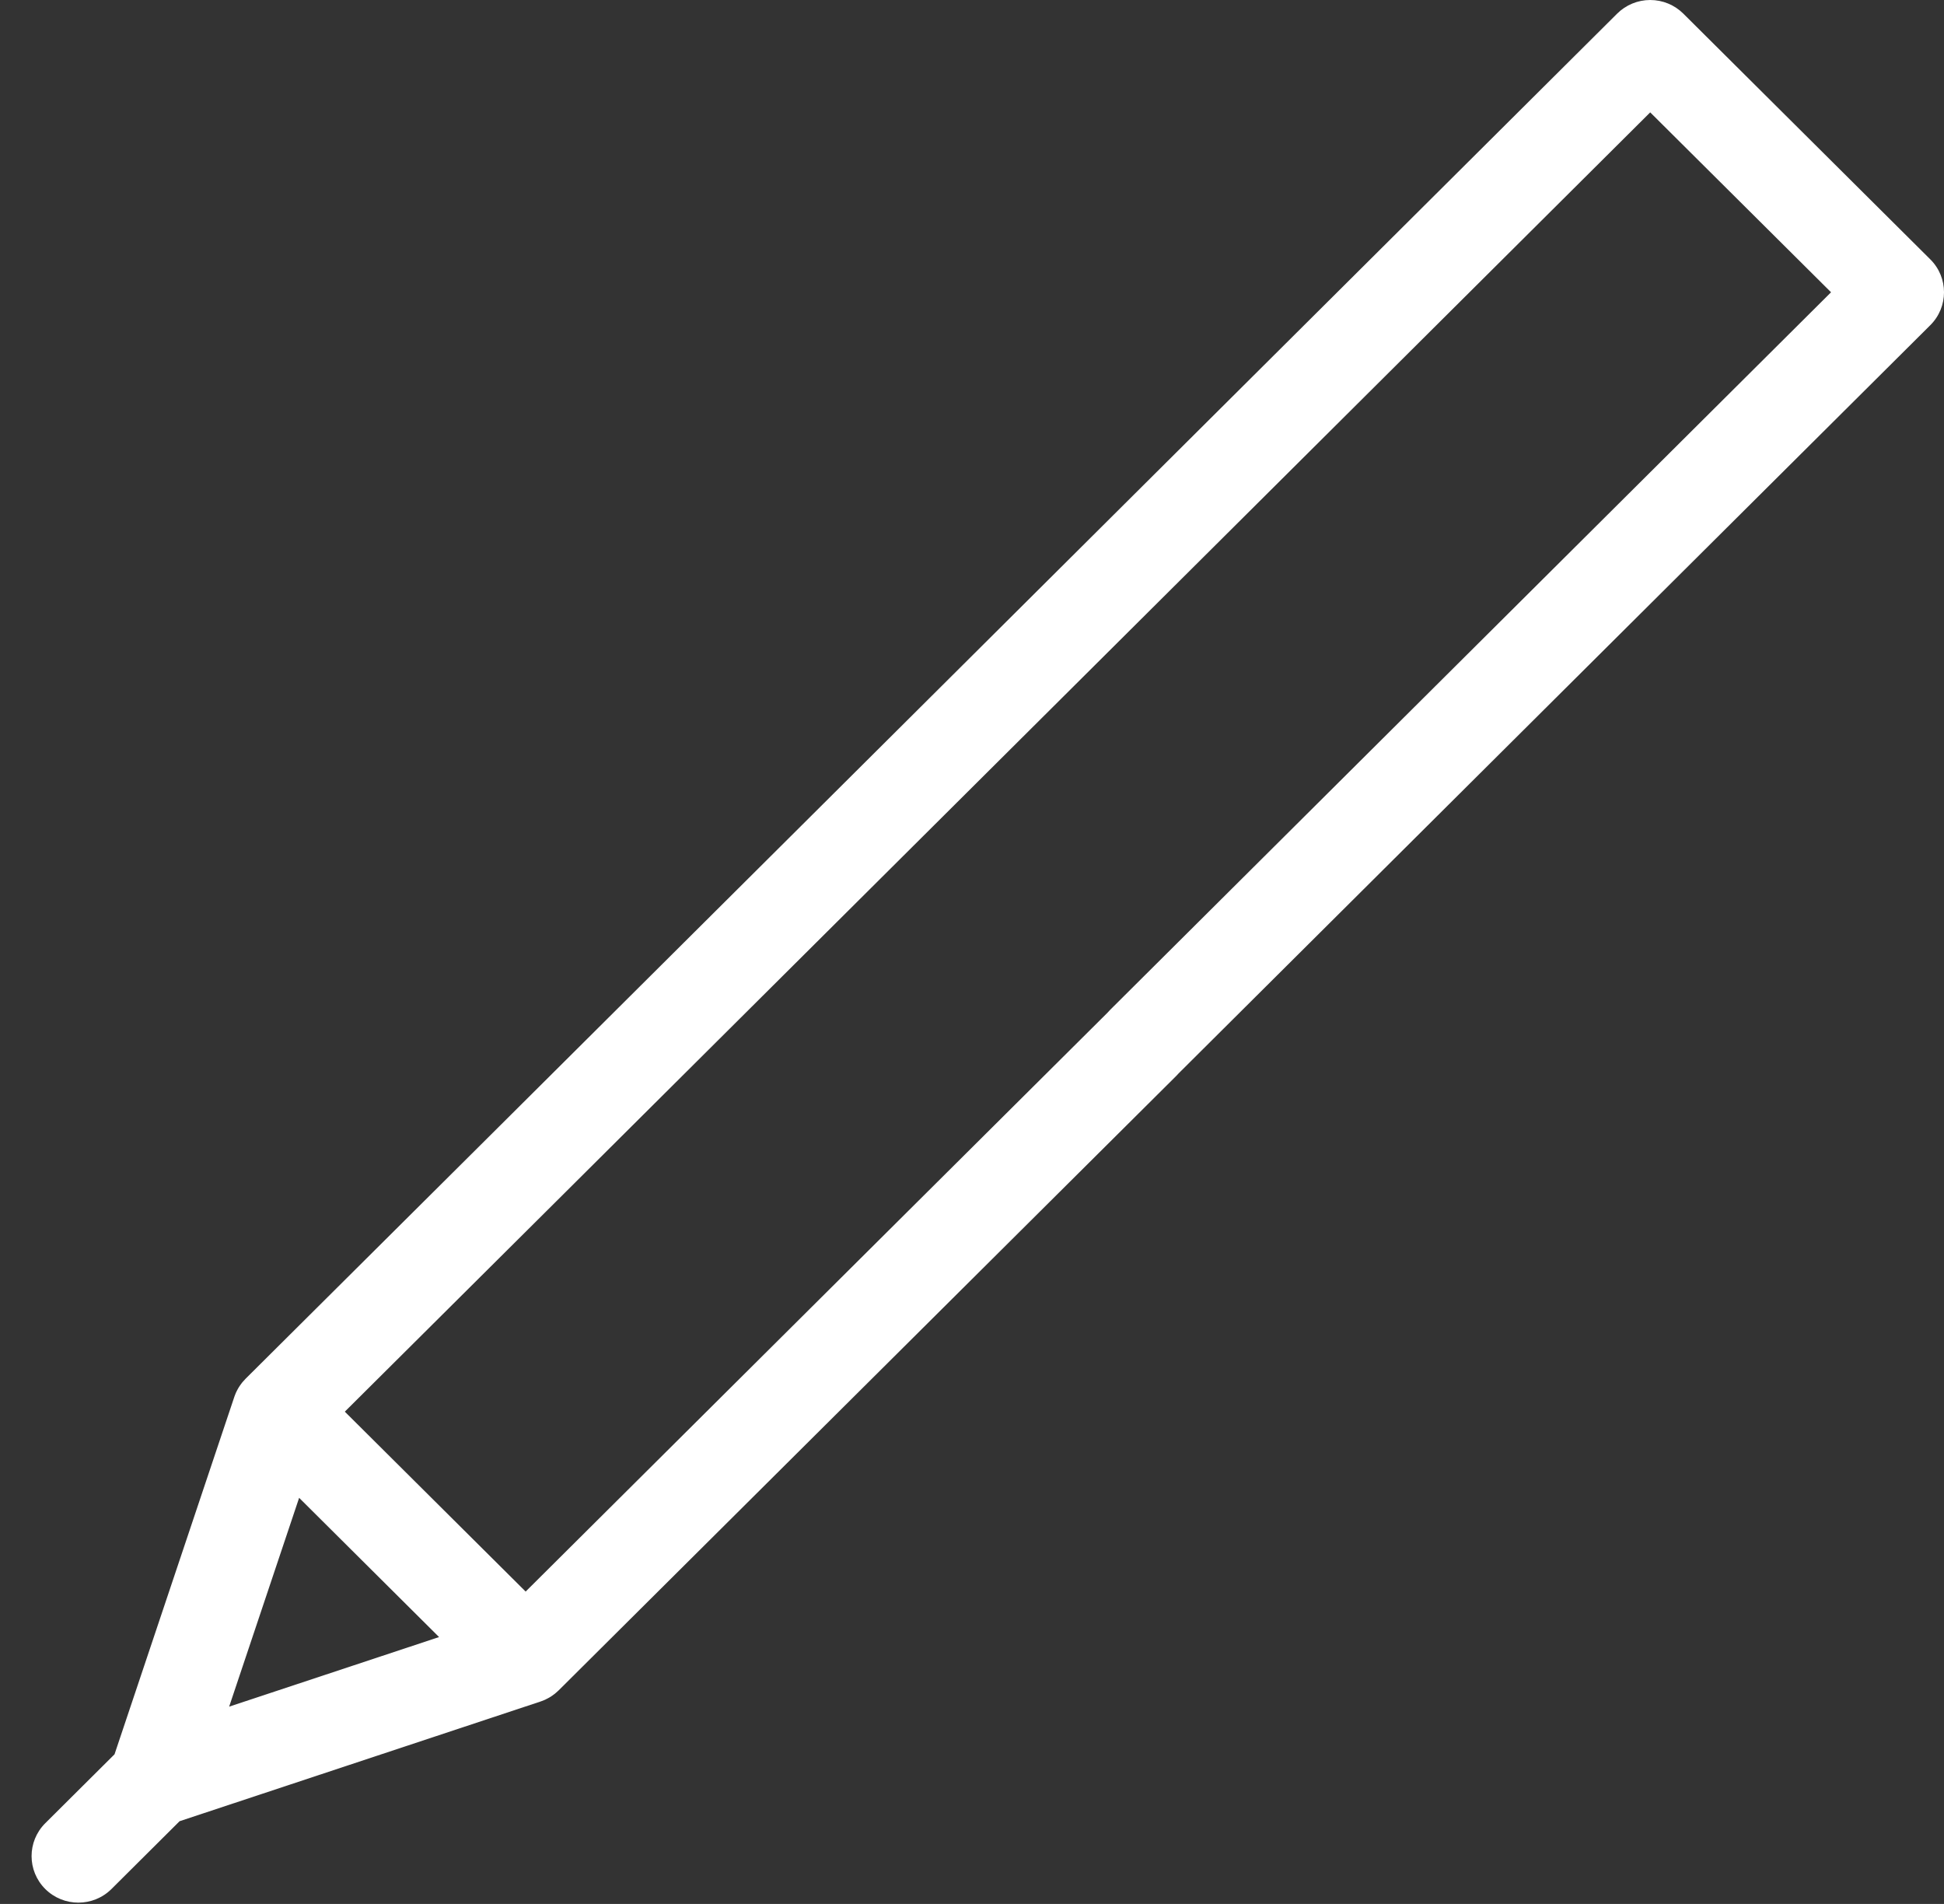 <svg width="48" height="47" viewBox="0 0 48 47" fill="none" xmlns="http://www.w3.org/2000/svg">
<rect x="0" y="0" width="48" height="47" fill="#333333" stroke="none"/>
<path d="M47.662 6.403L41.563 0.336C41.346 0.121 41.053 0 40.746 0C40.44 0 40.146 0.121 39.929 0.337L12.17 27.962L6.064 34.035C6.058 34.041 6.053 34.048 6.047 34.054C6.029 34.072 6.012 34.091 5.995 34.111C5.99 34.117 5.984 34.124 5.978 34.131C5.974 34.136 5.97 34.142 5.965 34.148C5.953 34.165 5.94 34.181 5.928 34.199C5.92 34.211 5.912 34.222 5.904 34.235C5.9 34.241 5.896 34.247 5.892 34.254C5.885 34.266 5.877 34.279 5.87 34.292C5.86 34.309 5.851 34.328 5.842 34.346C5.839 34.353 5.835 34.359 5.832 34.366C5.828 34.374 5.825 34.383 5.821 34.391C5.811 34.414 5.803 34.436 5.794 34.459C5.791 34.468 5.788 34.476 5.785 34.485L4.26 39.034L2.828 43.306L1.118 45.007C0.667 45.456 0.667 46.183 1.118 46.632C1.344 46.856 1.639 46.968 1.935 46.968C2.231 46.968 2.526 46.856 2.752 46.632L4.434 44.958L13.344 42.004C13.354 42.001 13.362 41.997 13.371 41.994C13.393 41.986 13.415 41.977 13.437 41.968C13.446 41.964 13.454 41.961 13.463 41.957C13.47 41.953 13.477 41.949 13.484 41.946C13.502 41.938 13.52 41.929 13.537 41.919C13.55 41.912 13.563 41.905 13.576 41.897C13.583 41.893 13.589 41.889 13.596 41.885C13.608 41.877 13.62 41.869 13.632 41.861C13.649 41.849 13.665 41.837 13.681 41.825C13.688 41.82 13.694 41.816 13.7 41.811C13.707 41.805 13.714 41.799 13.721 41.793C13.74 41.778 13.757 41.762 13.775 41.745C13.781 41.739 13.789 41.733 13.796 41.726L29.042 26.561C29.063 26.541 29.082 26.52 29.101 26.498L47.662 8.027C48.113 7.578 48.113 6.851 47.662 6.403ZM5.658 42.13L6.452 39.761L7.386 36.975L10.841 40.412L5.658 42.13ZM27.406 24.934C27.386 24.955 27.366 24.976 27.348 24.997L12.979 39.289L8.514 34.848L13.804 29.587L40.746 2.774L45.211 7.215L27.406 24.934Z" fill="white"/>
</svg>
